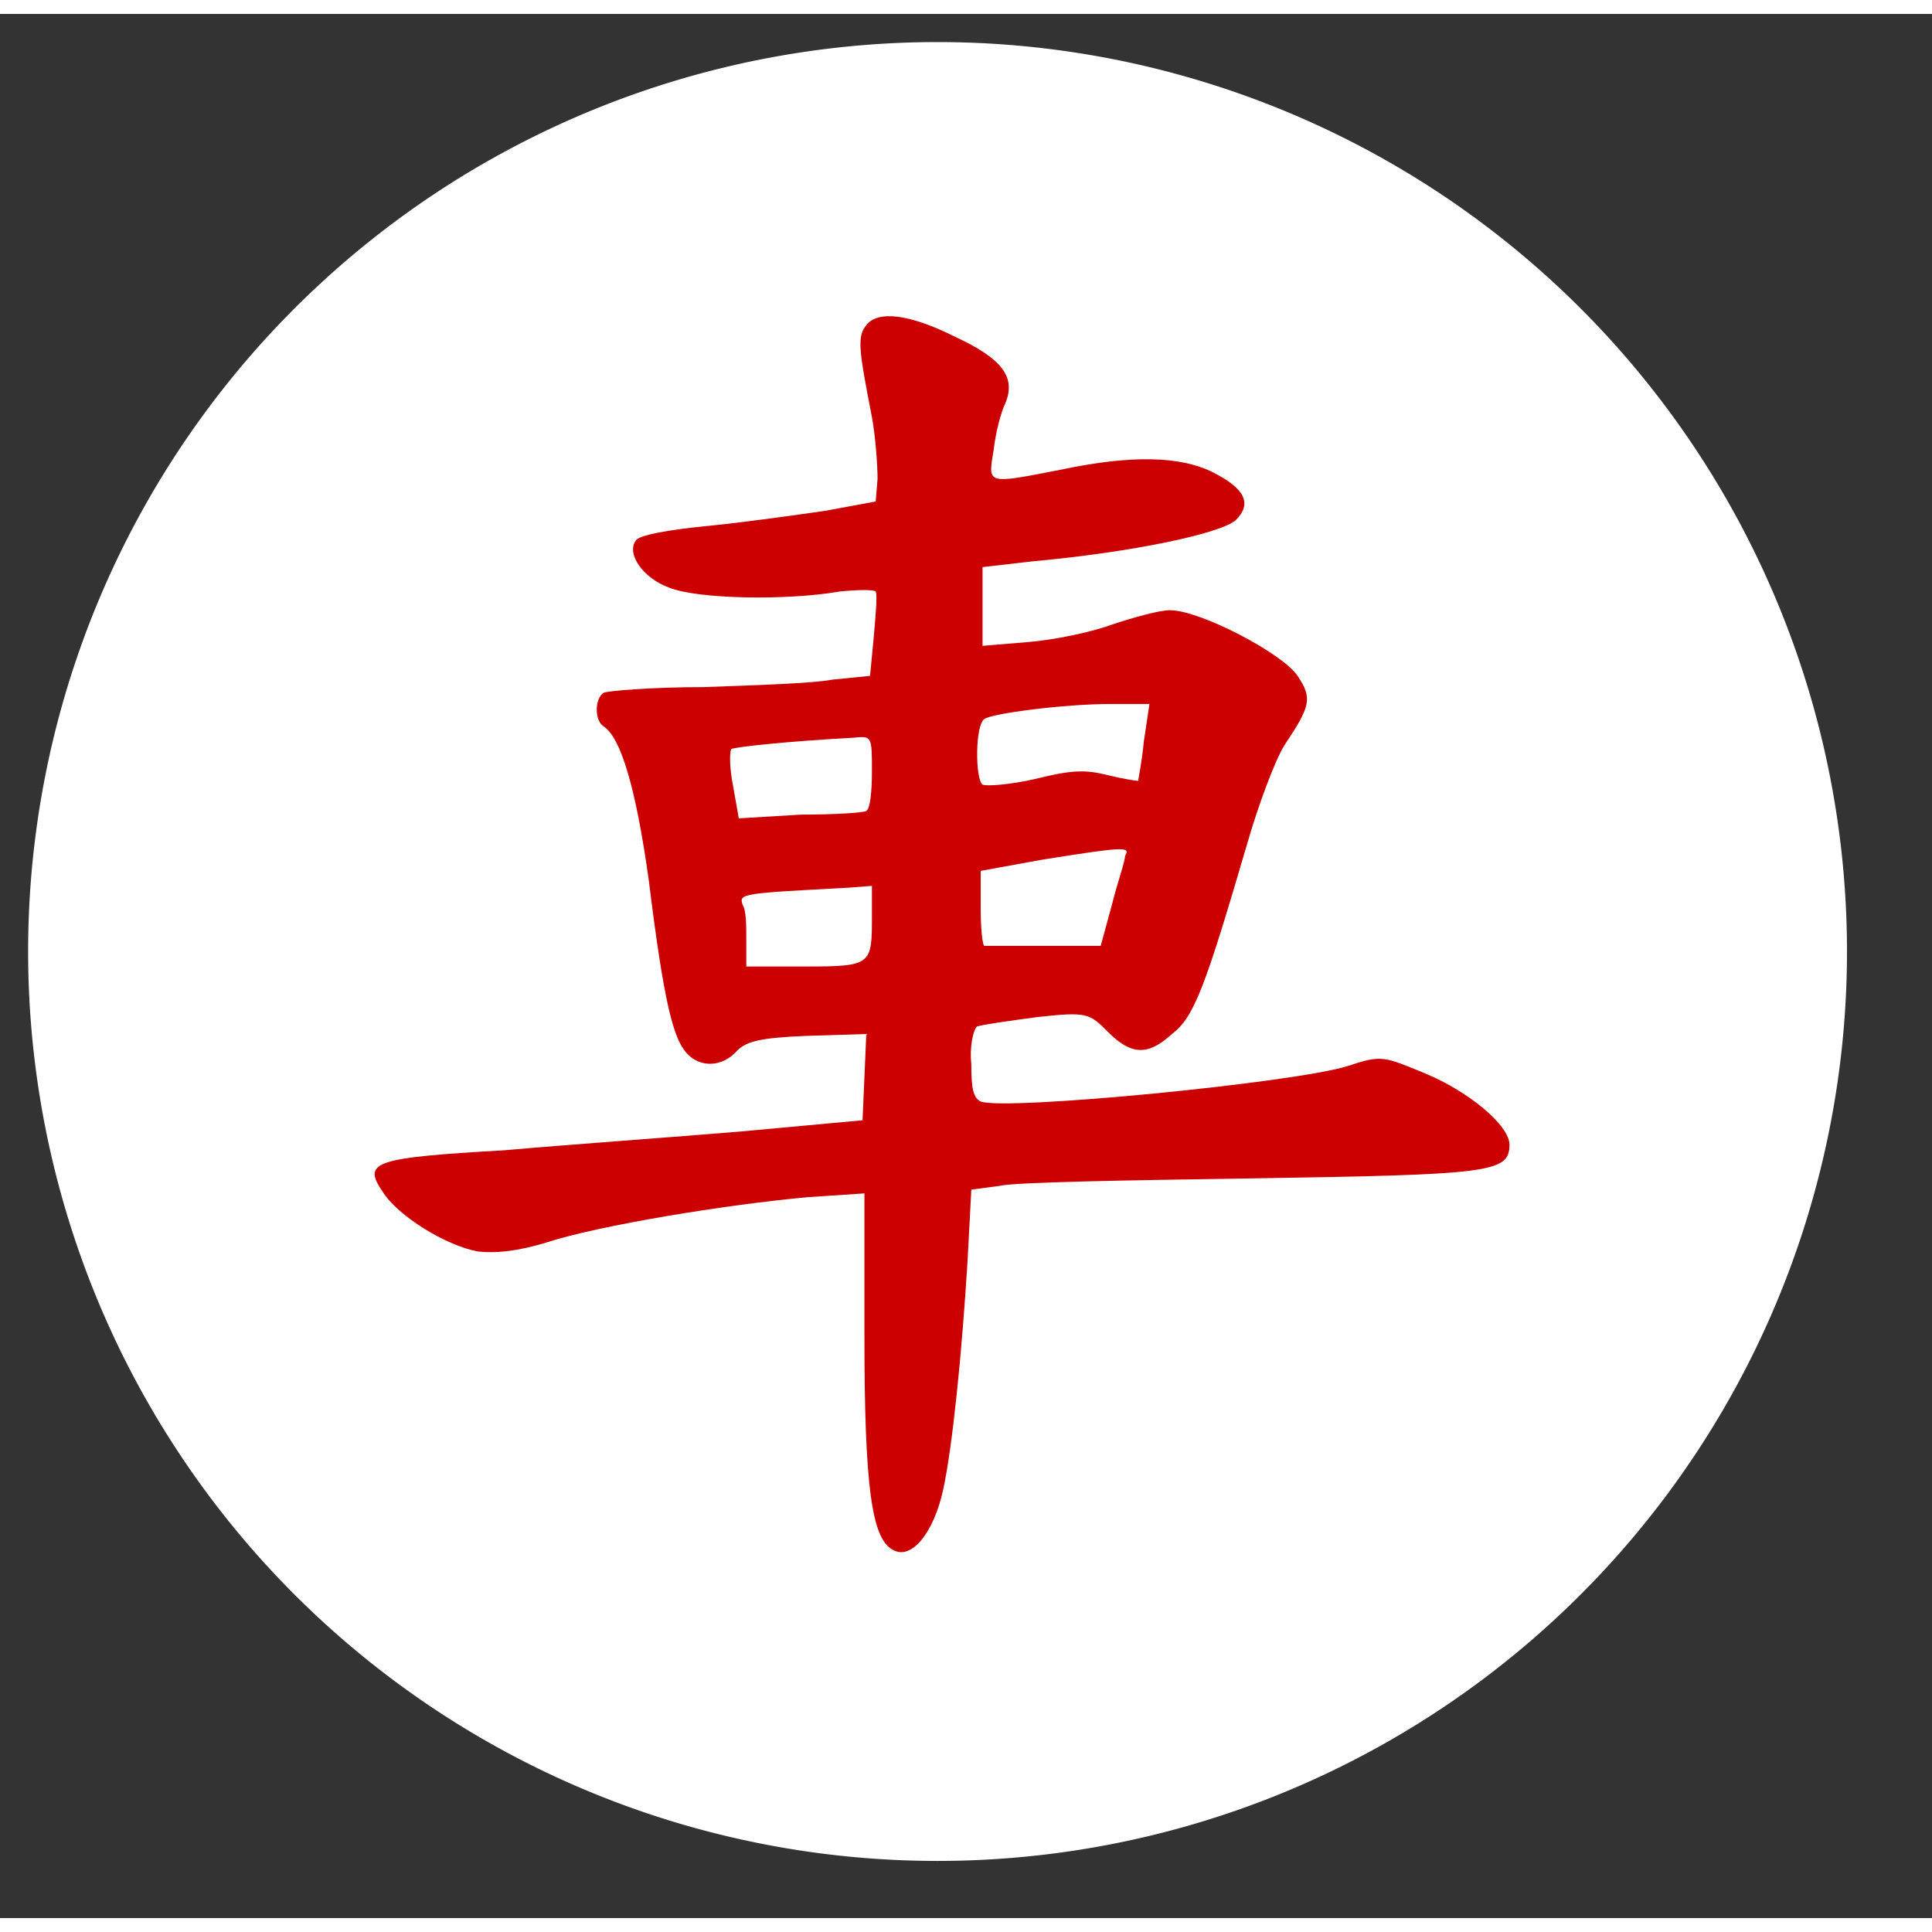 <svg t="1721013894473" class="icon" viewBox="0 0 1039 1024" version="1.1"
  xmlns="http://www.w3.org/2000/svg" p-id="20107" width="200" height="200">
  <rect x="0" y="0" width="1039" height="1024" fill="#333333" stroke="none"/>
  <path d="M504.203 504.203m-489.077 0a489.077 489.077 0 1 0 978.154 0 489.077 489.077 0 1 0-978.154 0Z" fill="#FFFFFF" p-id="20108"></path>
  <path d="M465.884 167.395c-5.042 6.05-4.034 13.109 3.025 49.412 2.017 11.092 3.025 26.219 3.025 33.277l-1.008 12.101-27.227 5.042c-14.118 2.017-42.353 6.05-62.521 8.067-21.177 2.017-38.319 5.042-39.328 8.067-5.042 7.059 4.034 20.168 18.151 25.21 15.126 6.05 62.521 7.059 91.765 2.017 10.084-1.008 18.151-1.008 19.16 0 1.008 2.017 0 12.101-1.008 24.202l-2.017 21.177-20.168 2.017c-10.084 2.017-41.345 3.025-69.58 4.034-27.227 0-51.429 2.017-53.446 3.025-5.042 3.025-5.042 15.126 0 18.151 9.076 6.05 17.143 32.269 24.202 82.689 8.067 65.546 13.109 84.706 20.168 92.773 7.059 8.067 19.16 8.067 27.227-1.008 5.042-5.042 12.101-7.059 37.311-8.067l32.269-1.008-1.008 23.193L463.867 594.96l-65.546 6.05c-36.303 3.025-92.773 7.059-127.059 10.084-69.58 4.034-76.639 6.05-65.546 22.185 8.067 13.109 34.286 29.244 51.429 32.269 9.076 1.008 21.177 0 37.311-5.042 28.235-9.076 95.799-20.168 140.168-24.202l30.252-2.017v76.639c0 81.681 4.034 108.908 15.126 114.958 10.084 6.05 22.185-9.076 27.227-32.269 5.042-23.193 10.084-73.614 13.109-123.026l2.017-38.319 15.126-2.017c8.067-2.017 68.572-3.025 136.135-4.034 128.068-2.017 138.152-3.025 138.152-18.151 0-10.084-21.177-28.235-45.378-38.319-22.185-9.076-23.193-10.084-41.345-4.034-28.235 9.076-184.538 24.202-197.648 19.16-4.034-2.017-5.042-7.059-5.042-20.168-1.008-9.076 1.008-18.151 3.025-20.168 3.025-1.008 17.143-3.025 32.269-5.042 27.227-3.025 28.235-2.017 38.319 8.067 12.101 12.101 21.177 13.109 34.286 1.008 12.101-9.076 18.151-26.219 40.336-101.849 6.05-21.177 15.126-45.378 20.168-53.446 14.118-21.177 15.126-25.21 7.059-37.311-8.067-12.101-52.437-35.294-68.572-35.294-6.05 0-20.168 4.034-32.269 8.067-11.092 4.034-31.261 8.067-44.37 9.076l-24.202 2.017v-42.353l26.219-3.025c55.462-5.042 101.849-15.126 109.916-22.185 9.076-9.076 5.042-17.143-13.109-26.219-17.143-8.067-42.353-9.076-80.672-1.008-41.345 8.067-39.328 8.067-36.303-11.092 1.008-9.076 4.034-20.168 6.05-24.202 6.05-14.118-1.008-24.202-27.227-36.303-24.202-12.101-41.345-14.118-47.395-6.05M615.128 391.262c-1.008 11.092-3.025 20.168-3.025 21.177-1.008 0-8.067-1.008-16.134-3.025-12.101-3.025-19.16-3.025-39.328 2.017-13.109 3.025-26.219 4.034-28.235 3.025-4.034-3.025-4.034-32.269 1.008-35.294 4.034-3.025 43.361-8.067 67.563-8.067h21.177l-3.025 20.168m-146.219 16.134c0 11.092-1.008 20.168-3.025 21.177-1.008 1.008-17.143 2.017-35.294 2.017l-33.277 2.017-3.025-17.143c-2.017-10.084-2.017-18.151-1.008-20.168 2.017-1.008 28.235-4.034 65.546-6.05 10.084-1.008 10.084-1.008 10.084 18.151M605.044 452.774c0 3.025-4.034 14.118-7.059 26.219l-6.05 22.185h-62.521c-1.008 0-2.017-9.076-2.017-20.168v-20.168l33.277-6.05c44.37-7.059 47.395-7.059 44.37-2.017m-136.135 32.269c0 26.219 0 27.227-35.294 27.227h-32.269v-14.118c0-8.067 0-16.134-2.017-19.16-2.017-6.05 0-6.05 56.471-9.076l13.109-1.008v16.134" fill="#CC0000" p-id="20109"></path>
</svg>